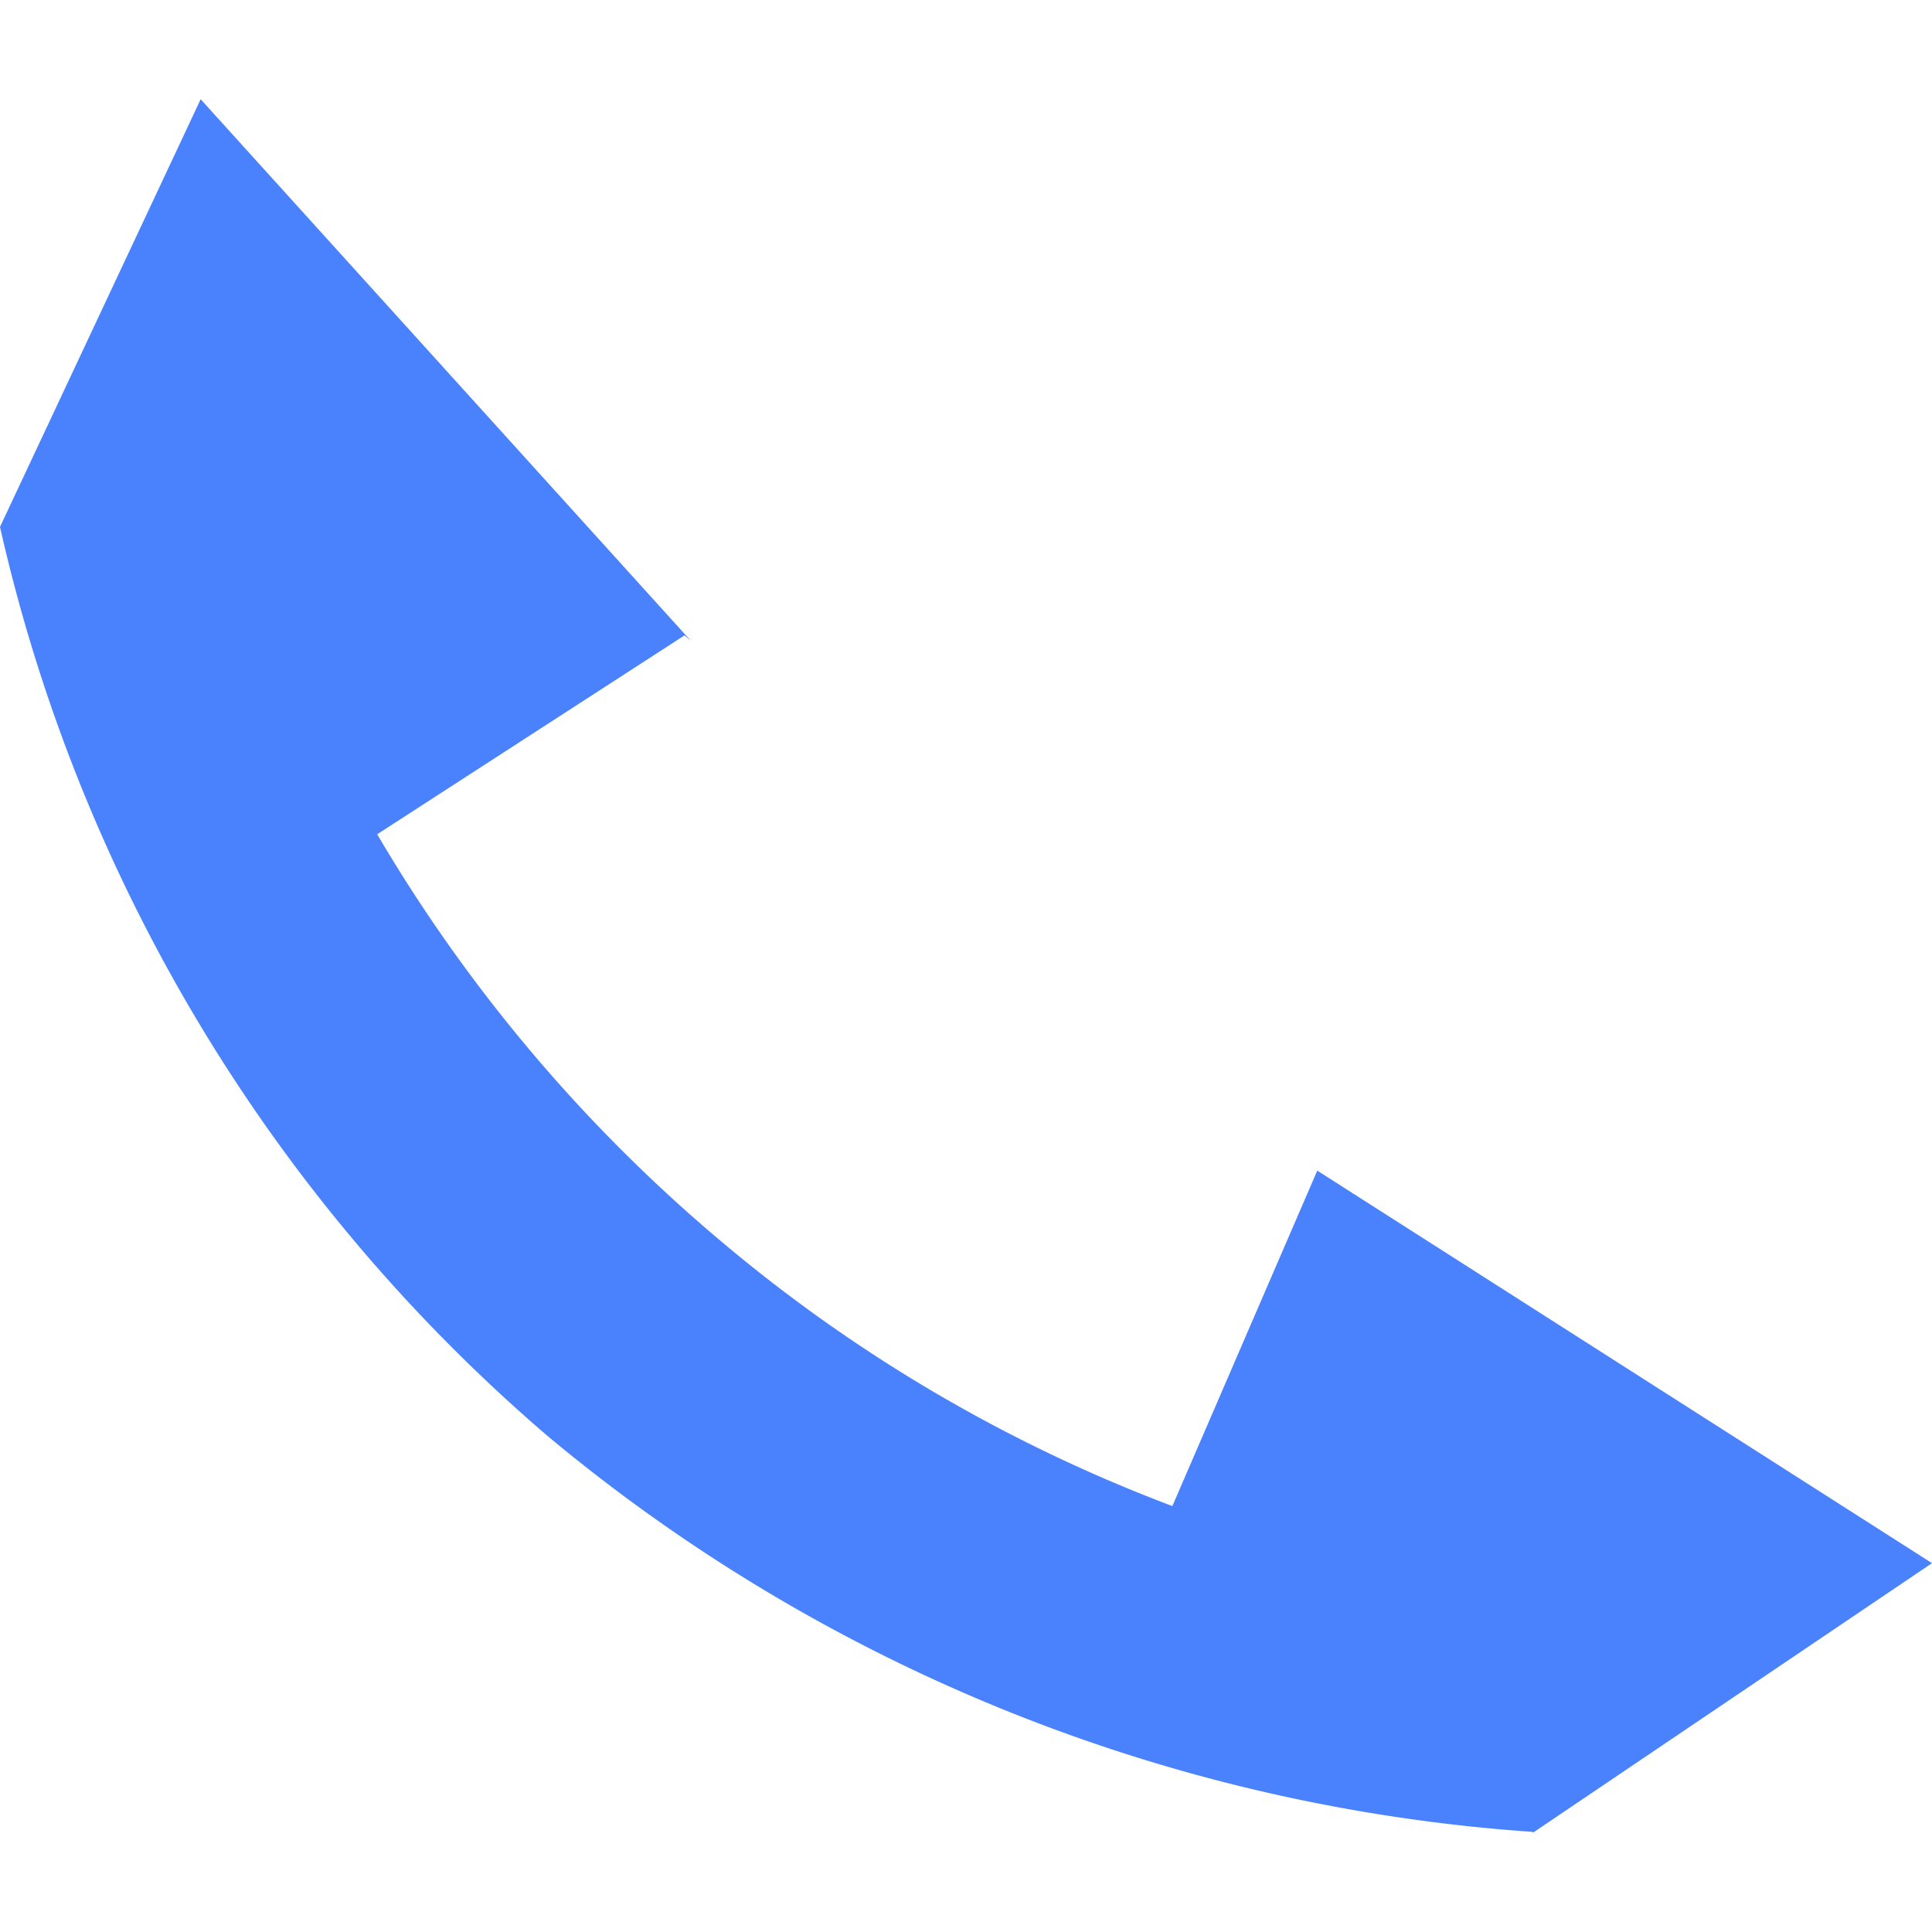 <svg id="Layer_1" data-name="Layer 1" xmlns="http://www.w3.org/2000/svg" viewBox="0 0 44 44"><defs><style>.cls-1{fill:#4a81fd;fill-rule:evenodd;}</style></defs><title>ICON FOR SKYPE AND TEAMS</title><path class="cls-1" d="M34.91,41.74,44,35.6,30,26.66l-3.3,7.64a35.16,35.16,0,0,1-10.36-6.1A35.83,35.83,0,0,1,8.59,19l7-4.53.14.12L4.57,2.26,0,12A38.4,38.4,0,0,0,12.49,32.72a39.22,39.22,0,0,0,22.42,9"/></svg>